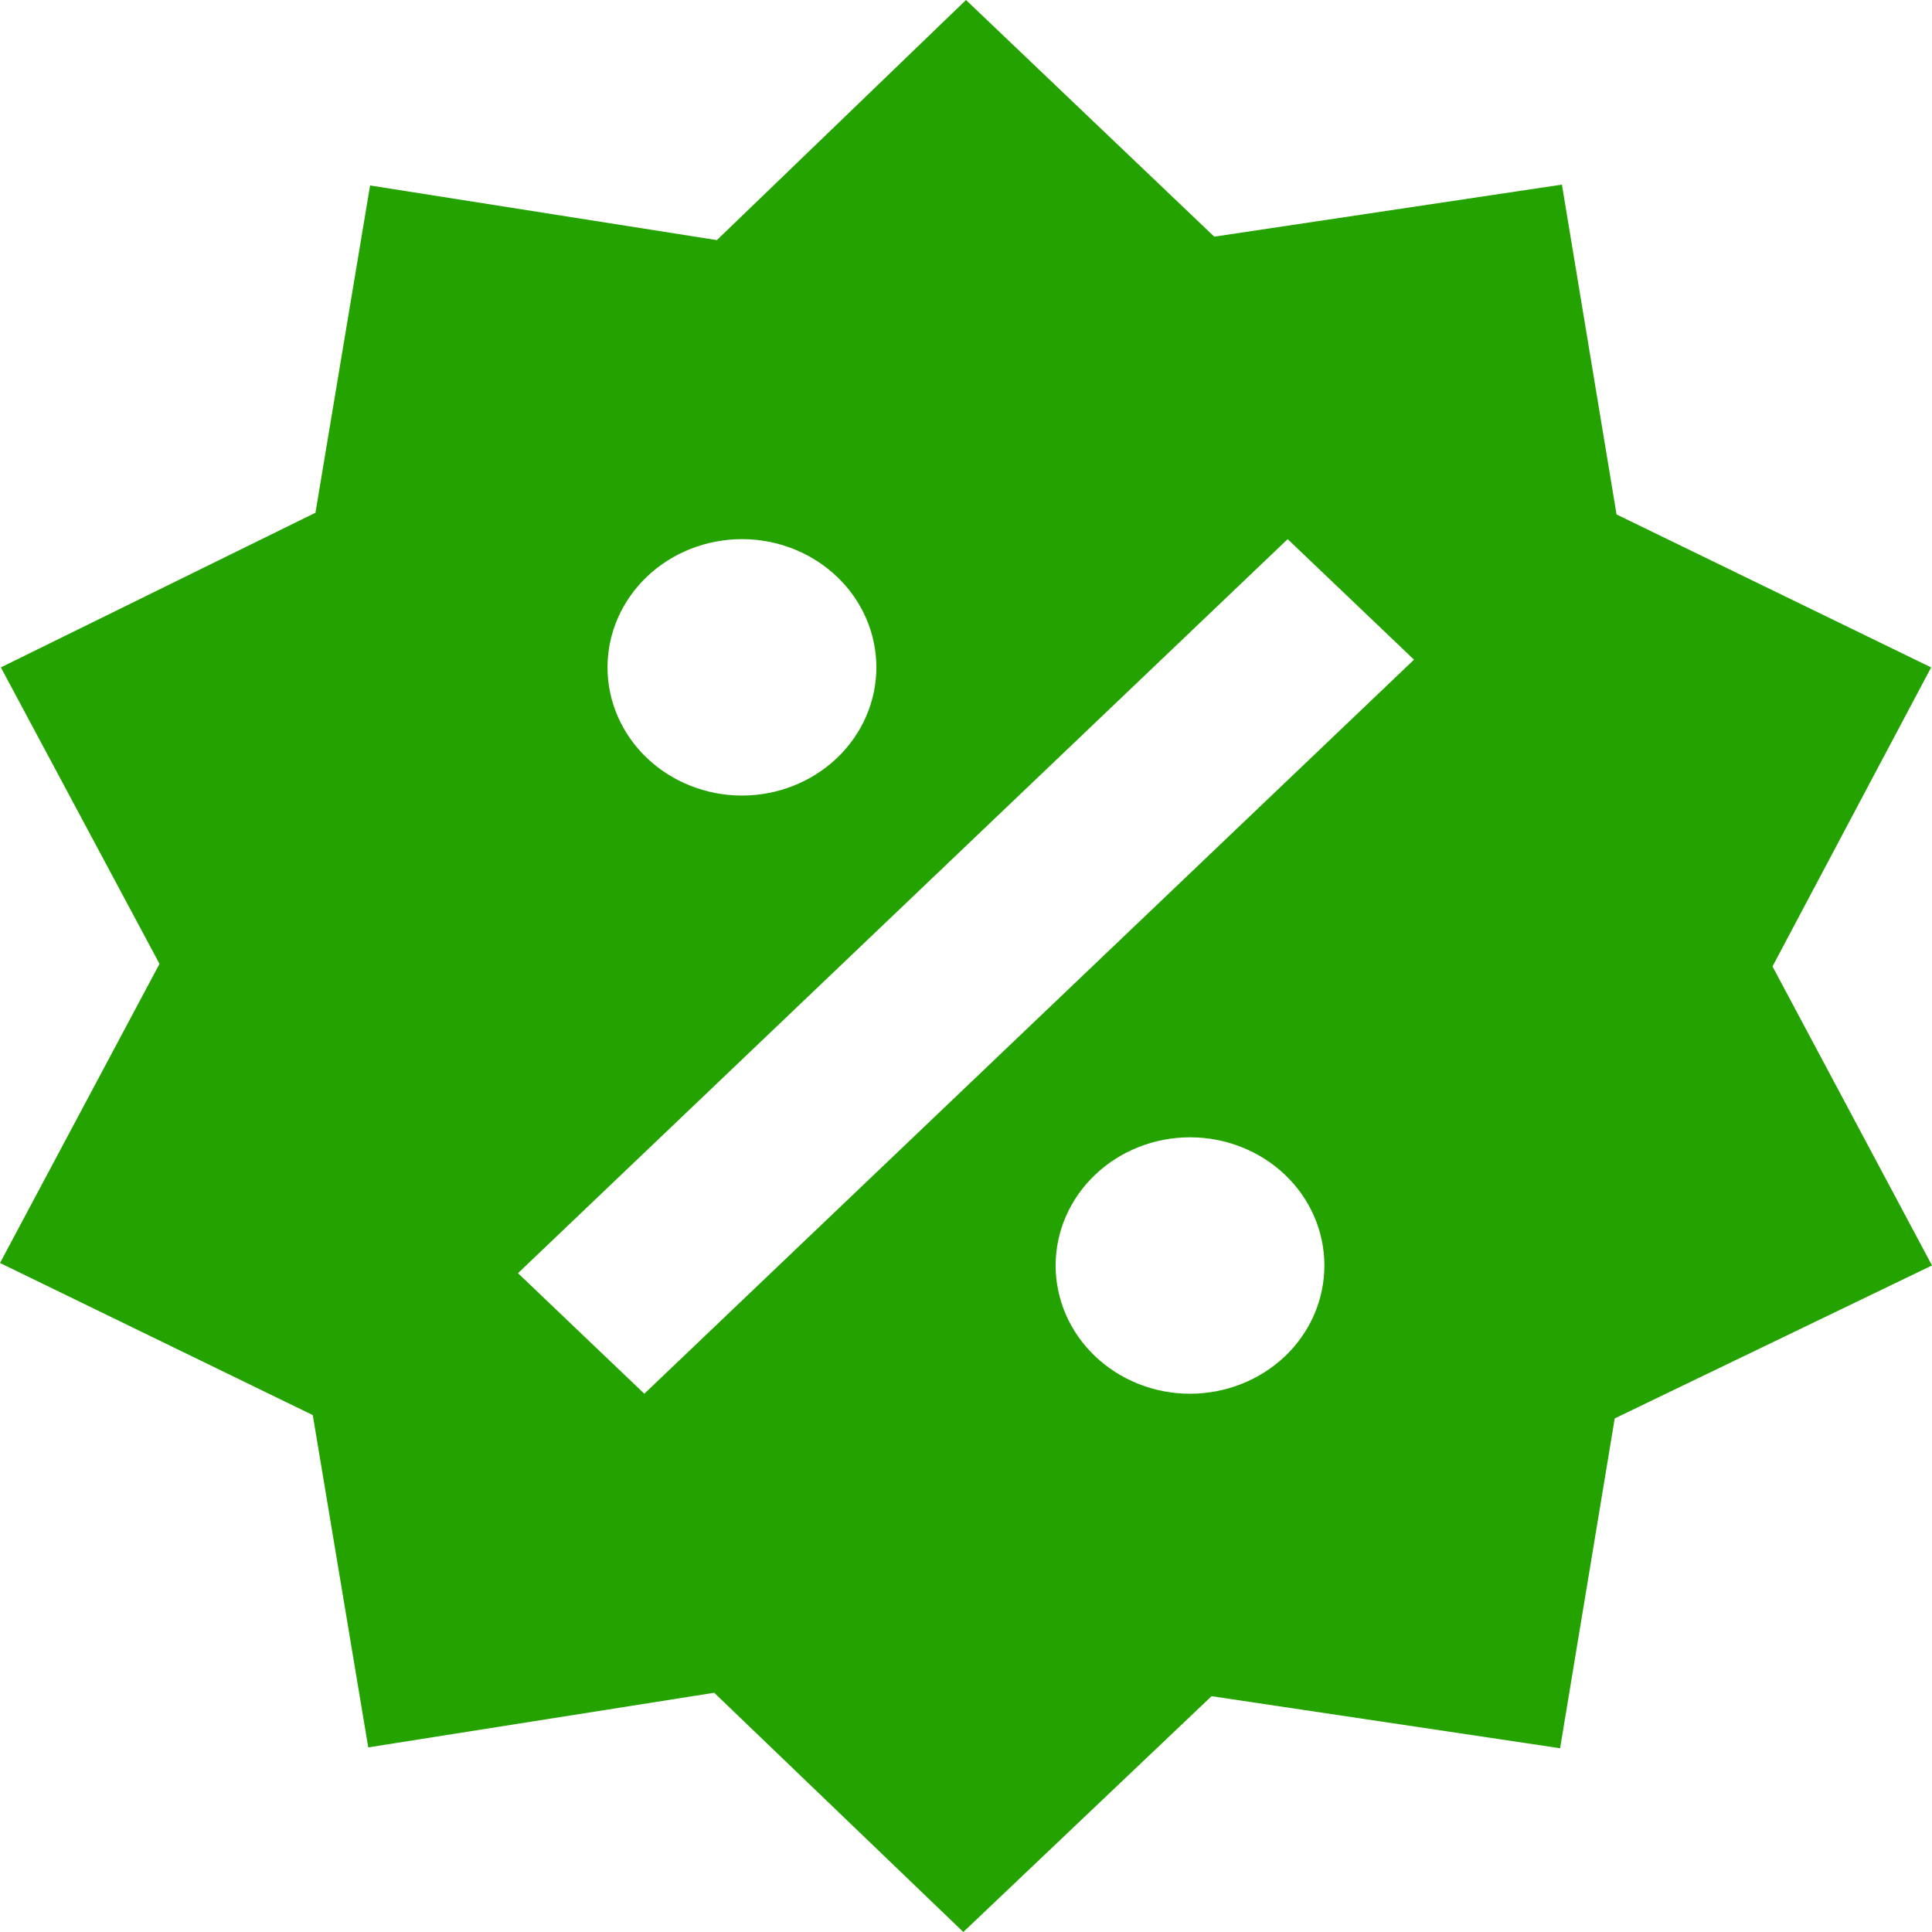 <svg width="18" height="18" viewBox="0 0 18 18" fill="none" xmlns="http://www.w3.org/2000/svg">
<path d="M14.552 1.72L15.061 4.793L17.992 6.218L16.514 9.004L18 11.79L15.044 13.215L14.535 16.288L11.288 15.803L8.975 18L6.654 15.771L3.431 16.28L2.914 13.184L0 11.767L1.486 8.98L0.008 6.218L2.939 4.777L3.448 1.728L6.679 2.237L9 0L11.313 2.205L14.552 1.72ZM6.913 5.023C6.581 5.023 6.262 5.149 6.027 5.373C5.792 5.597 5.66 5.901 5.66 6.218C5.66 6.534 5.792 6.838 6.027 7.062C6.262 7.286 6.581 7.412 6.913 7.412C7.245 7.412 7.563 7.286 7.798 7.062C8.033 6.838 8.165 6.534 8.165 6.218C8.165 5.901 8.033 5.597 7.798 5.373C7.563 5.149 7.245 5.023 6.913 5.023ZM11.087 10.596C10.755 10.596 10.437 10.722 10.202 10.946C9.967 11.17 9.835 11.474 9.835 11.79C9.835 12.107 9.967 12.411 10.202 12.635C10.437 12.859 10.755 12.985 11.087 12.985C11.419 12.985 11.738 12.859 11.973 12.635C12.208 12.411 12.339 12.107 12.339 11.79C12.339 11.474 12.208 11.17 11.973 10.946C11.738 10.722 11.419 10.596 11.087 10.596ZM6.003 12.985L13.174 6.146L11.997 5.023L4.826 11.862L6.003 12.985Z" fill="#24A300"/>
</svg>
